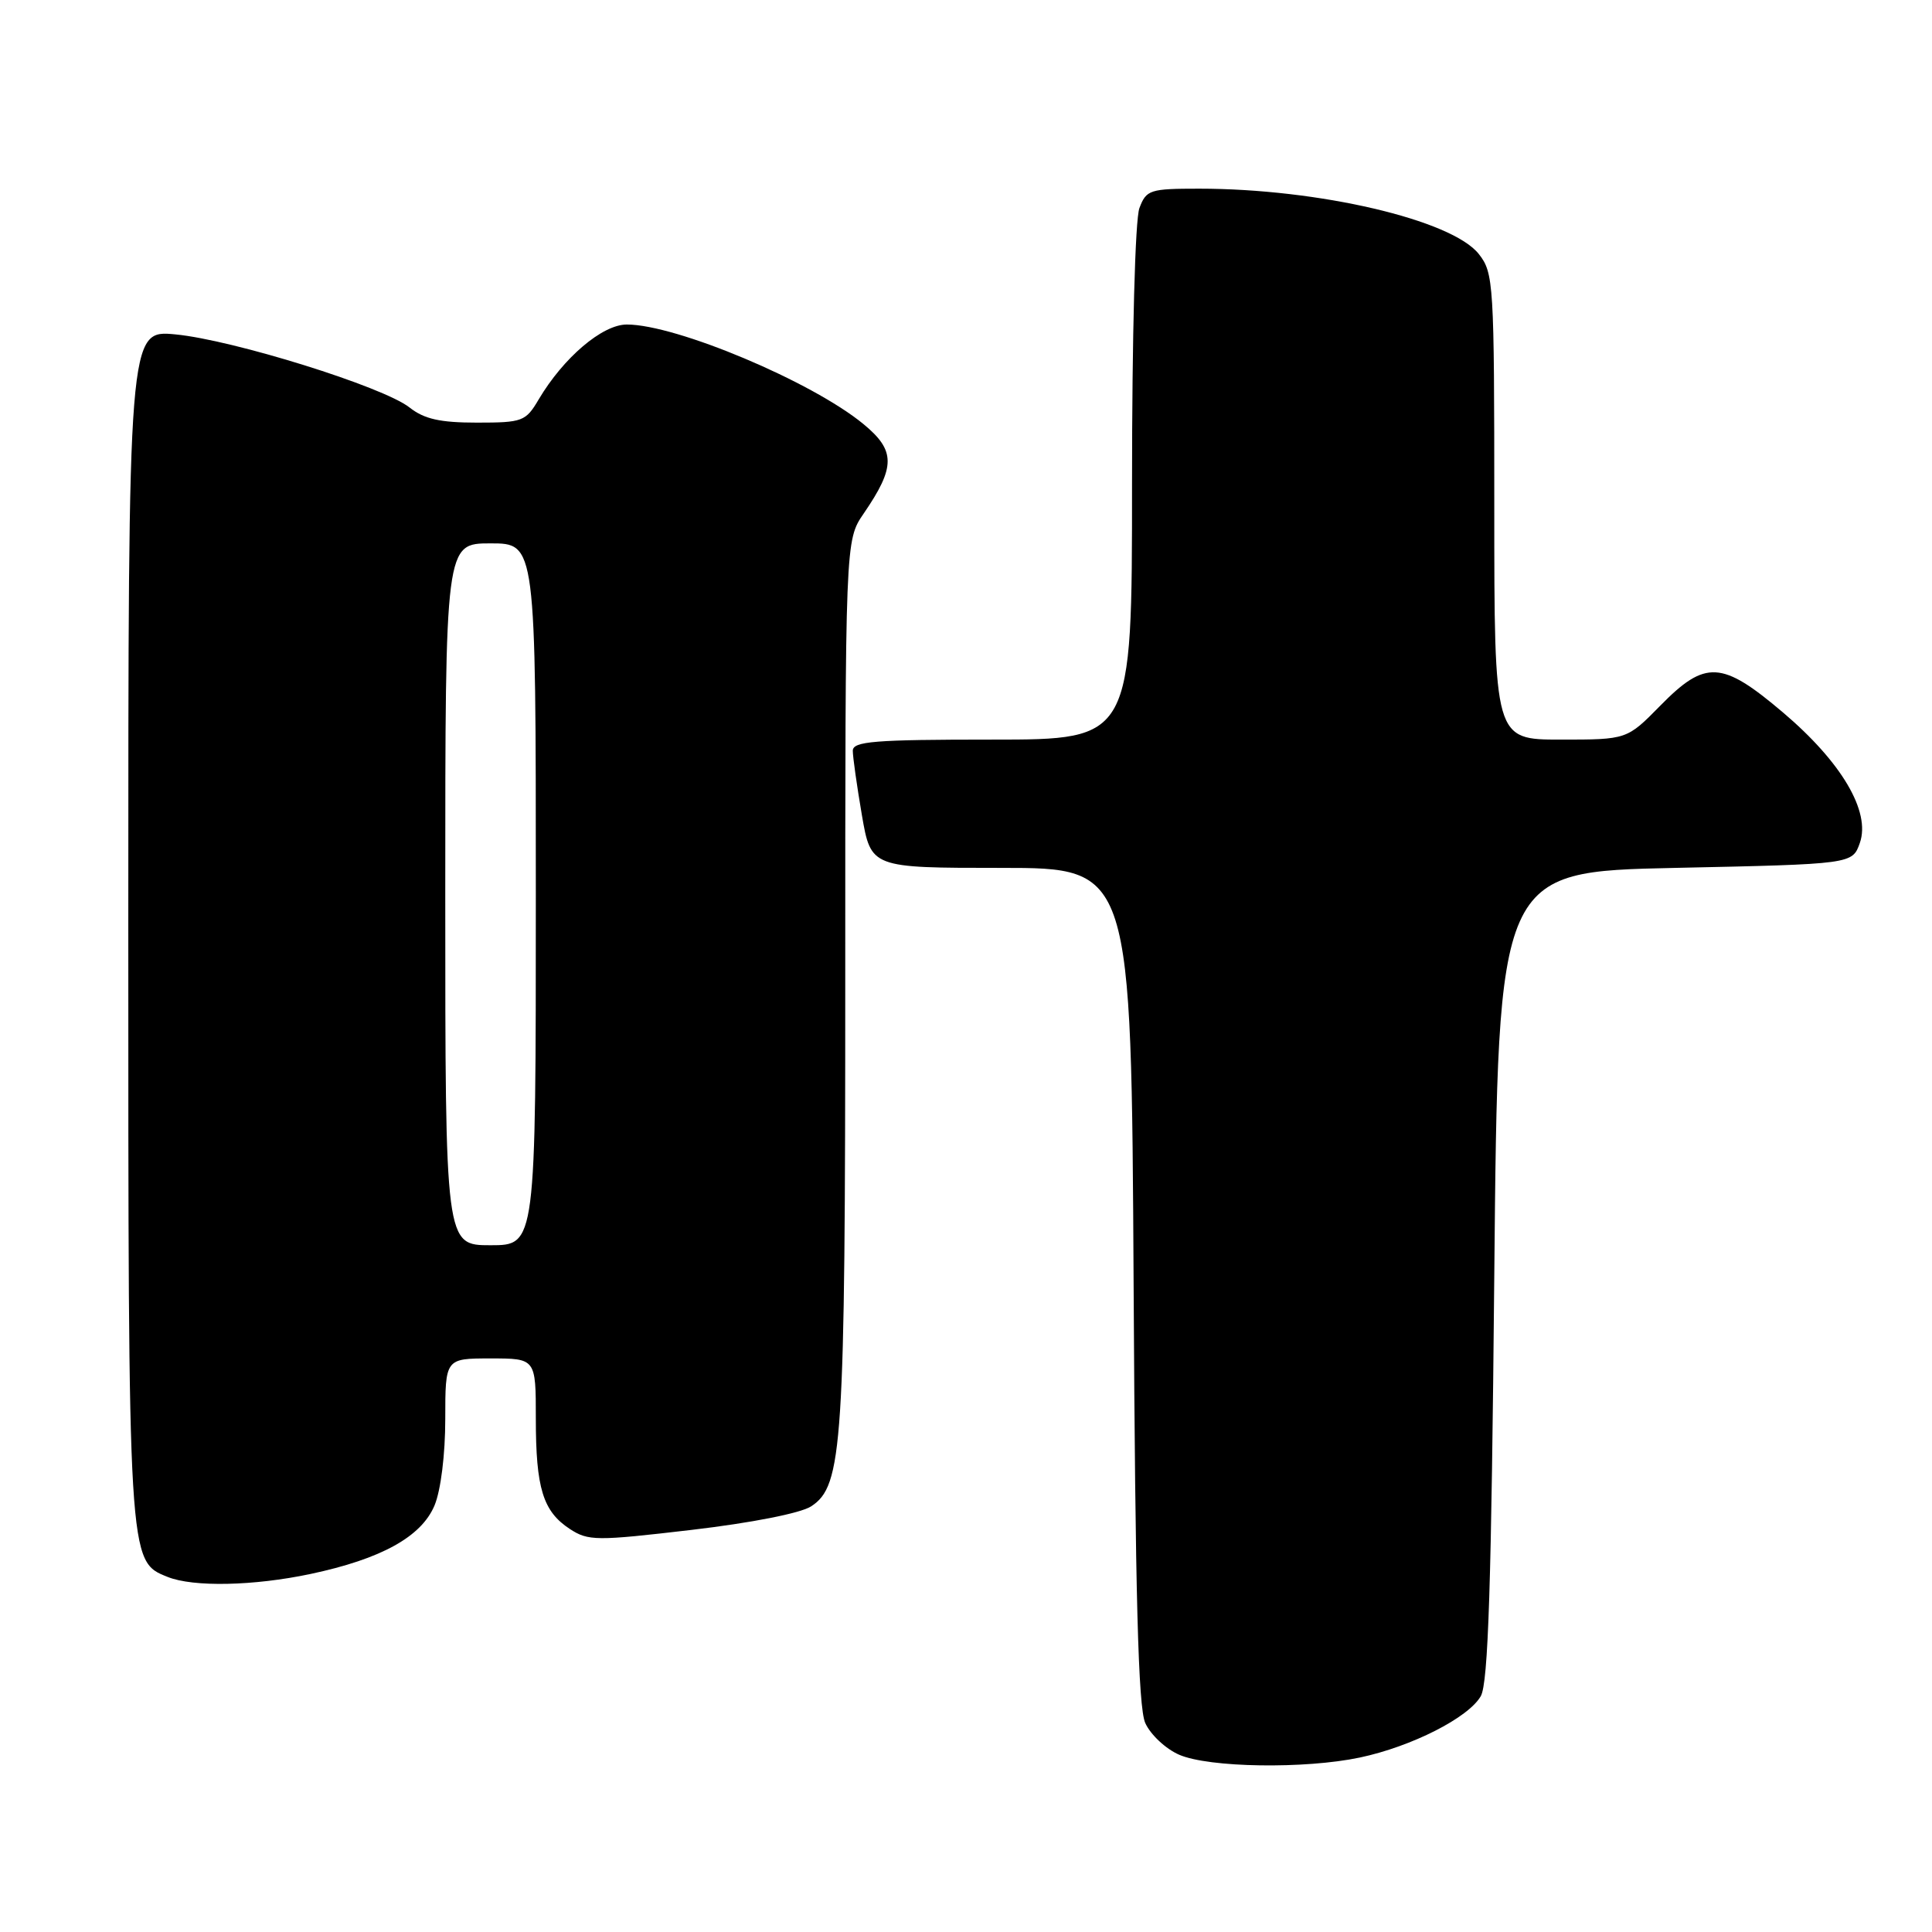 <?xml version="1.0" encoding="UTF-8" standalone="no"?>
<!DOCTYPE svg PUBLIC "-//W3C//DTD SVG 1.1//EN" "http://www.w3.org/Graphics/SVG/1.1/DTD/svg11.dtd" >
<svg xmlns="http://www.w3.org/2000/svg" xmlns:xlink="http://www.w3.org/1999/xlink" version="1.1" viewBox="0 0 256 256">
 <g >
 <path fill="currentColor"
d=" M 180.20 232.88 C 187.07 231.42 194.58 227.60 196.21 224.75 C 197.20 223.03 197.62 210.01 198.00 169.00 C 198.50 115.50 198.50 115.50 221.98 115.00 C 245.45 114.50 245.45 114.50 246.44 111.69 C 247.89 107.55 244.03 101.00 236.25 94.40 C 228.15 87.53 225.98 87.41 220.00 93.50 C 215.58 98.00 215.58 98.00 206.79 98.00 C 198.00 98.00 198.00 98.00 198.00 67.13 C 198.00 37.51 197.92 36.16 195.95 33.66 C 192.38 29.13 174.72 25.00 158.90 25.00 C 152.36 25.00 151.89 25.15 150.98 27.57 C 150.41 29.05 150.00 44.44 150.00 64.07 C 150.00 98.00 150.00 98.00 131.50 98.00 C 115.83 98.00 113.00 98.23 113.00 99.48 C 113.00 100.30 113.54 104.12 114.20 107.98 C 115.41 115.00 115.41 115.00 132.66 115.00 C 149.91 115.00 149.91 115.00 150.21 170.25 C 150.43 211.47 150.82 226.21 151.75 228.30 C 152.43 229.83 154.45 231.73 156.24 232.51 C 160.20 234.23 172.91 234.42 180.20 232.88 Z  M 41.14 208.56 C 50.52 206.57 55.84 203.63 57.58 199.47 C 58.41 197.48 59.00 192.72 59.00 188.03 C 59.00 180.00 59.00 180.00 65.00 180.00 C 71.00 180.00 71.00 180.00 71.00 187.93 C 71.00 197.20 71.94 200.26 75.51 202.60 C 77.95 204.19 78.99 204.20 91.63 202.72 C 99.58 201.79 106.11 200.50 107.48 199.60 C 111.67 196.86 112.00 191.73 112.00 129.75 C 112.00 71.61 112.00 71.61 114.44 68.05 C 118.68 61.86 118.68 59.71 114.42 56.20 C 107.60 50.57 89.60 43.00 83.06 43.00 C 79.81 43.00 74.66 47.39 71.37 52.94 C 69.66 55.84 69.24 56.00 63.19 56.00 C 58.32 56.00 56.21 55.53 54.26 53.99 C 50.77 51.24 30.92 45.05 23.25 44.31 C 17.00 43.71 17.00 43.71 17.00 122.39 C 17.00 207.32 16.97 206.85 22.21 208.95 C 25.61 210.32 33.63 210.15 41.14 208.56 Z  M 59.00 118.50 C 59.00 72.00 59.00 72.00 65.00 72.00 C 71.00 72.00 71.00 72.00 71.00 118.50 C 71.00 165.00 71.00 165.00 65.00 165.00 C 59.00 165.00 59.00 165.00 59.00 118.50 Z "/>
</g>
</svg>